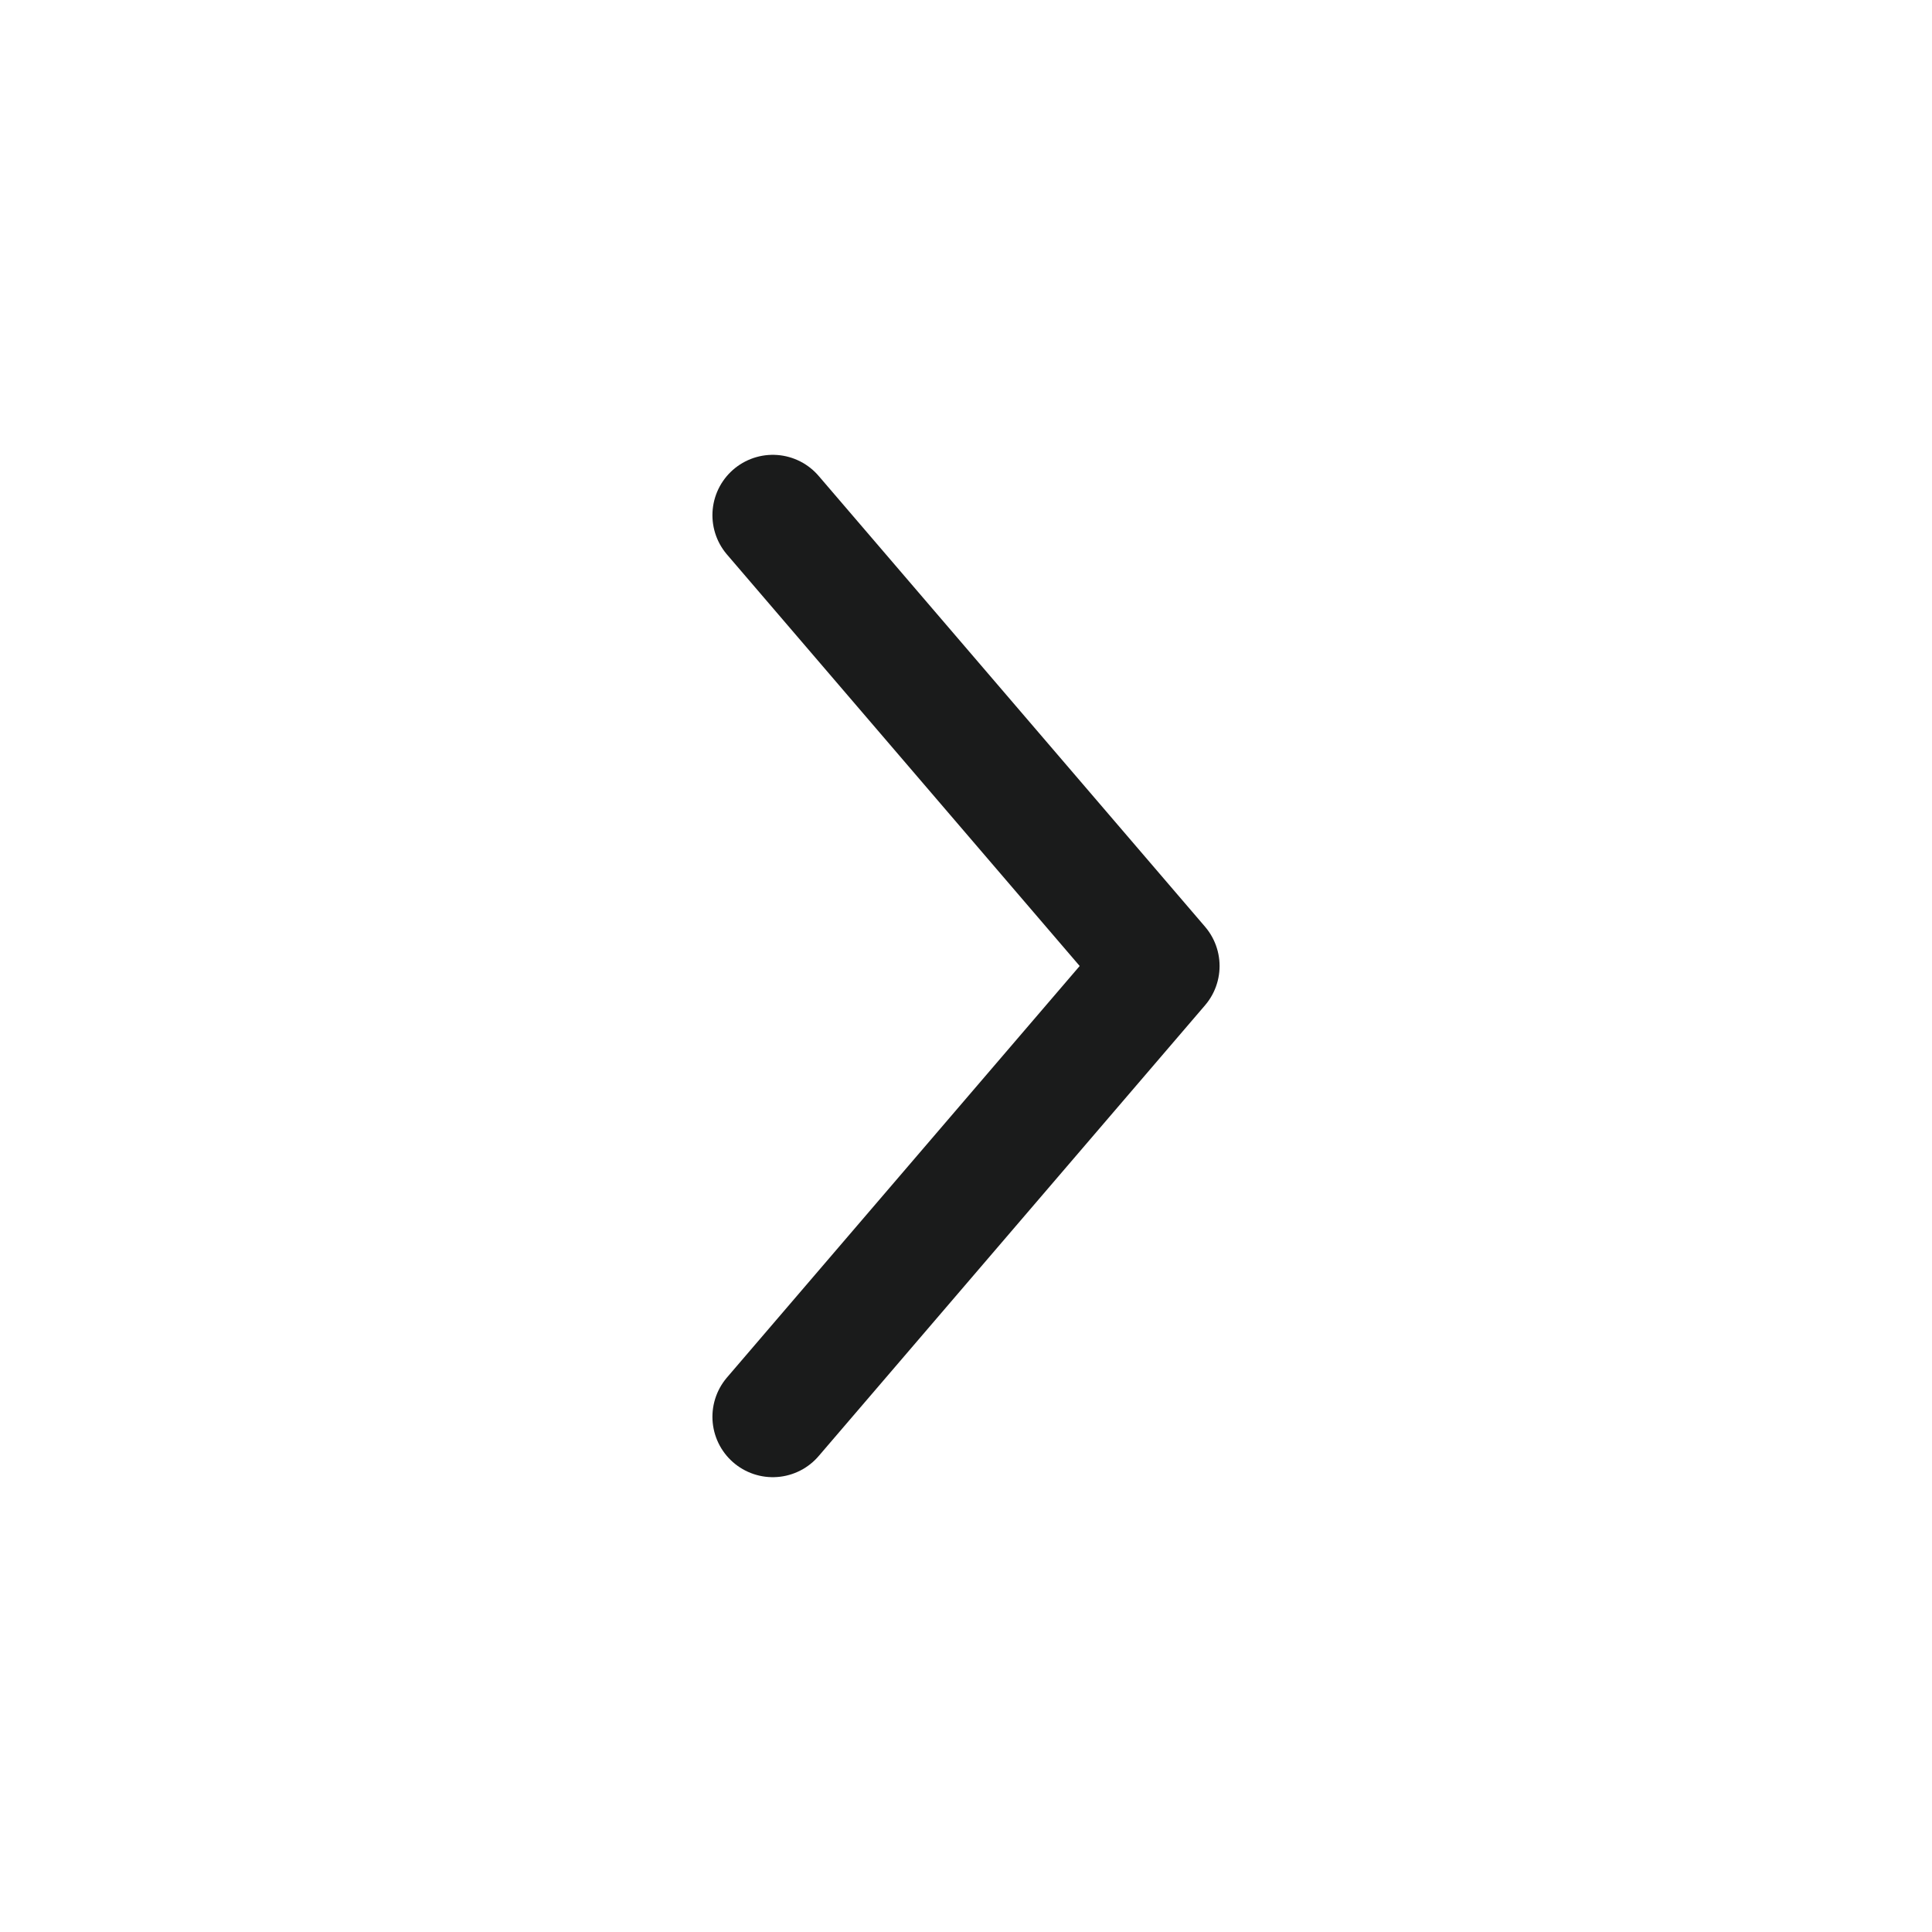 <svg width="24" height="24" viewBox="0 0 24 24" fill="none" xmlns="http://www.w3.org/2000/svg">
<path d="M9.6 6.4L14.4 12L9.6 17.6" stroke="#1A1B1B" stroke-width="1.5" stroke-linecap="round" stroke-linejoin="round"/>
</svg>
